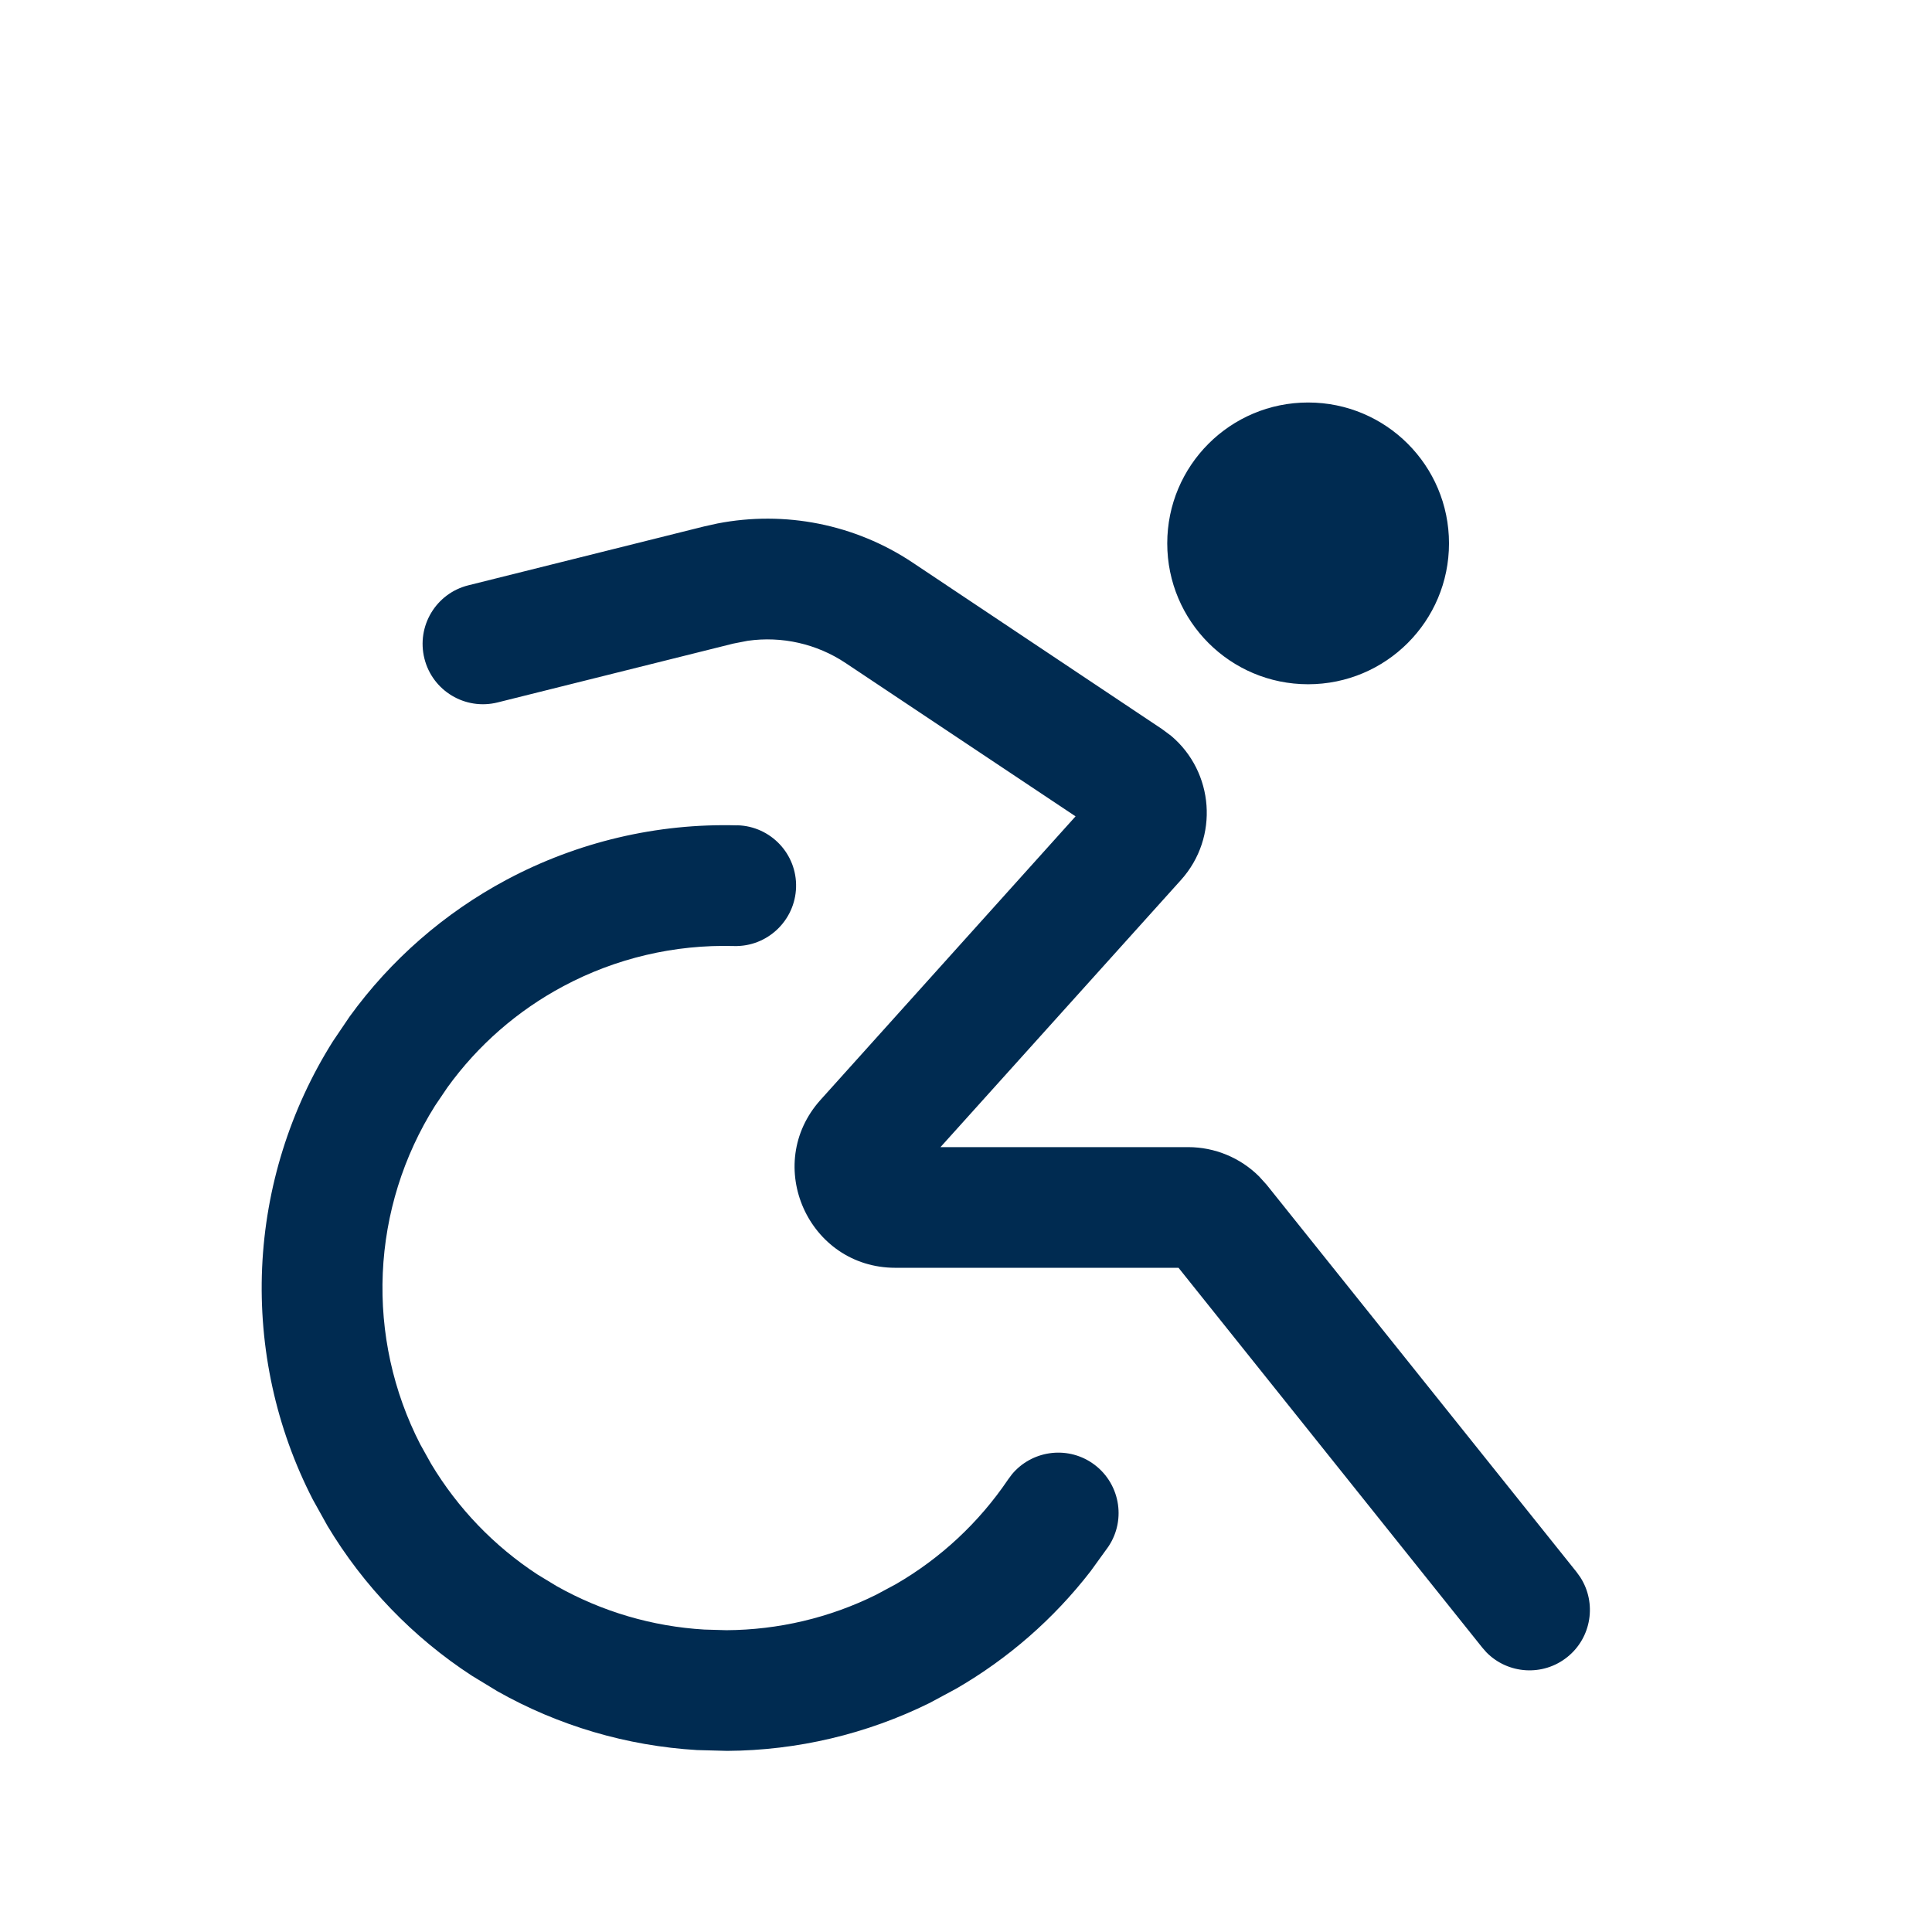 <svg width="24" height="24" viewBox="0 0 24 24" fill="none" xmlns="http://www.w3.org/2000/svg">
<path fill-rule="evenodd" clip-rule="evenodd" d="M18,6.75c0,0.967 -0.783,1.75 -1.75,1.75c-0.967,0 -1.75,-0.783 -1.75,-1.75c0,-0.967 0.783,-1.75 1.75,-1.75c0.967,0 1.75,0.783 1.75,1.75zM9.16,10.252c0.414,0.011 0.741,0.357 0.729,0.77c-0.012,0.414 -0.357,0.741 -0.77,0.73c-0.738,-0.021 -1.47,0.151 -2.121,0.499c-0.57,0.304 -1.062,0.734 -1.439,1.256l-0.155,0.229c-0.393,0.625 -0.617,1.341 -0.649,2.079c-0.032,0.738 0.128,1.471 0.466,2.128l0.135,0.242c0.331,0.552 0.783,1.023 1.324,1.376l0.236,0.143c0.561,0.316 1.188,0.501 1.833,0.539l0.276,0.008c0.644,-0.004 1.279,-0.153 1.858,-0.44l0.244,-0.131c0.557,-0.322 1.035,-0.767 1.397,-1.303l0.046,-0.062c0.243,-0.292 0.673,-0.359 0.995,-0.142c0.343,0.232 0.434,0.699 0.202,1.042l-0.219,0.303c-0.457,0.591 -1.024,1.086 -1.671,1.46l-0.329,0.177c-0.784,0.387 -1.644,0.59 -2.515,0.595l-0.374,-0.01c-0.873,-0.052 -1.721,-0.302 -2.479,-0.73l-0.319,-0.194c-0.732,-0.477 -1.345,-1.114 -1.793,-1.861l-0.182,-0.327c-0.457,-0.888 -0.673,-1.881 -0.63,-2.879c0.044,-0.998 0.347,-1.968 0.879,-2.813l0.209,-0.309c0.511,-0.705 1.177,-1.286 1.948,-1.698c0.881,-0.47 1.87,-0.704 2.868,-0.676zM14.434,9.056l0.113,0.084c0.533,0.448 0.601,1.261 0.123,1.792l-2.987,3.318h3.076c0.332,0 0.649,0.132 0.882,0.364l0.094,0.104l3.851,4.812l0.045,0.063c0.206,0.319 0.141,0.75 -0.162,0.992c-0.303,0.243 -0.738,0.212 -1.004,-0.059l-0.051,-0.058l-3.774,-4.719h-3.517c-1.082,0 -1.653,-1.282 -0.93,-2.086l3.168,-3.522l-2.857,-1.905c-0.359,-0.239 -0.792,-0.336 -1.215,-0.276l-0.18,0.035l-2.928,0.731c-0.402,0.1 -0.809,-0.144 -0.909,-0.546c-0.1,-0.402 0.144,-0.809 0.546,-0.909l2.927,-0.731l0.167,-0.037c0.838,-0.163 1.71,0.009 2.424,0.485z" fill="#002B51"/>
</svg>
